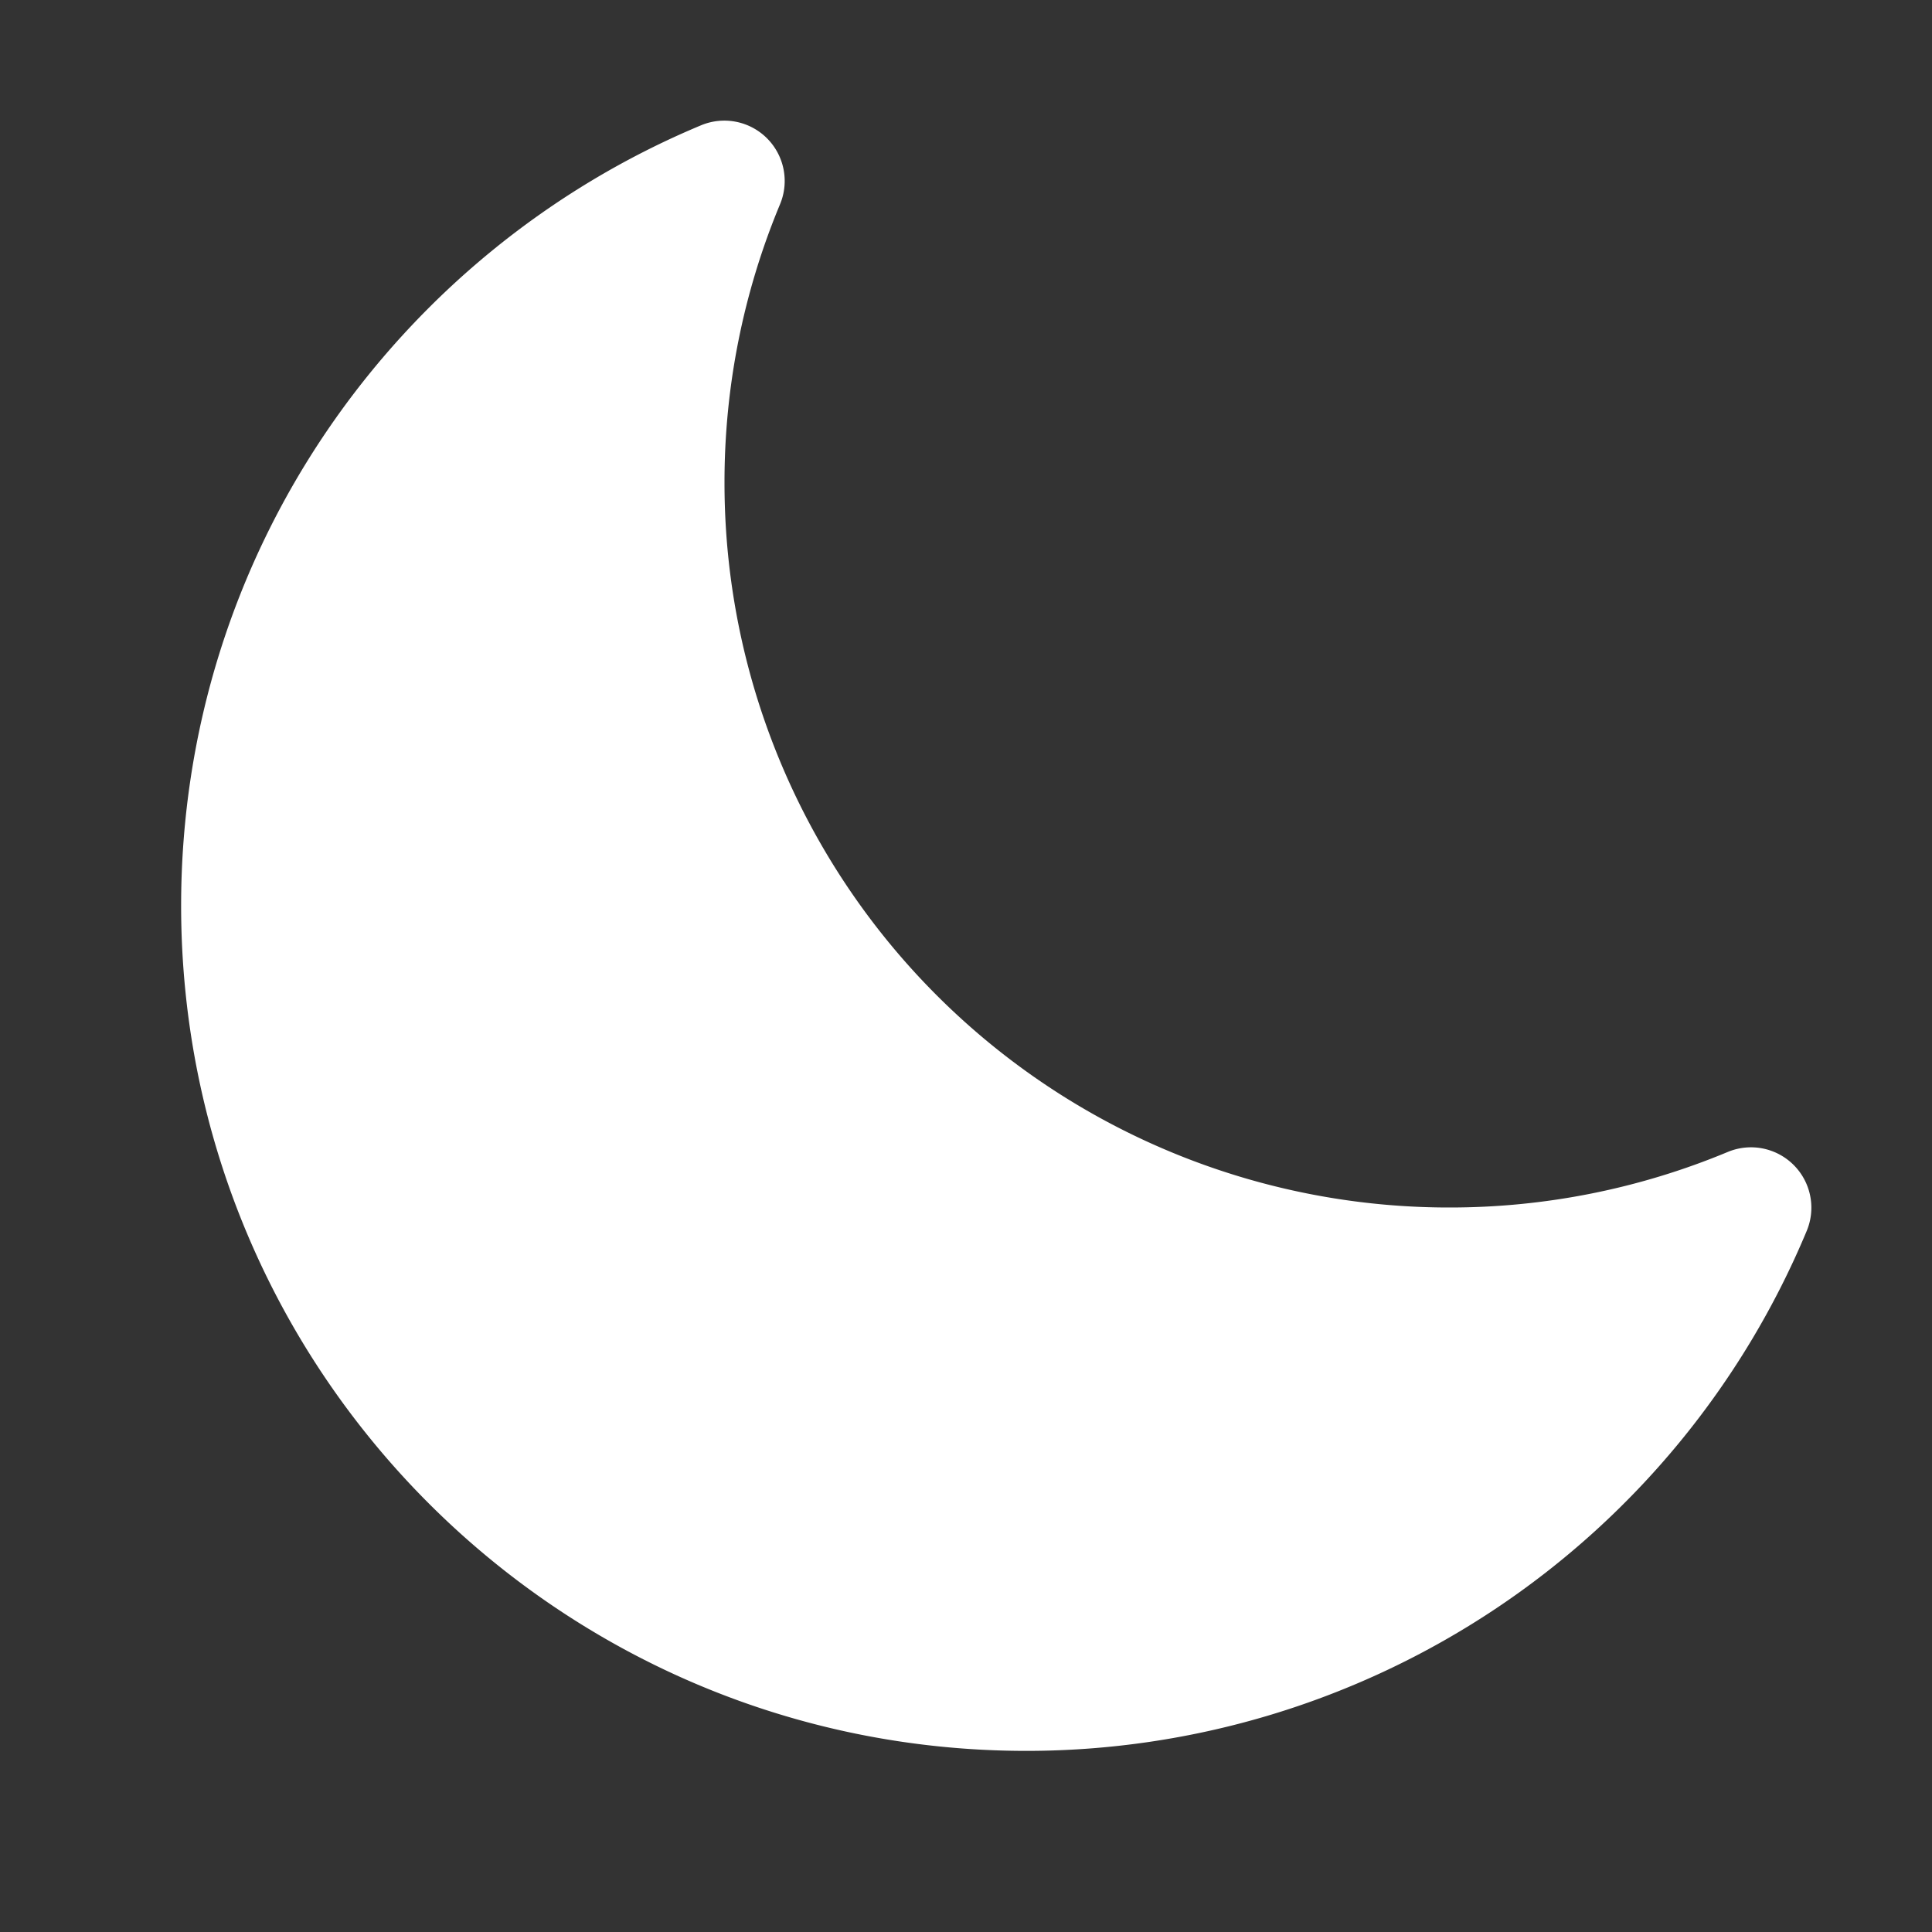 <svg xmlns="http://www.w3.org/2000/svg" width="24" height="24" viewBox="0 0 24 24" fill="white" className="w-6 h-6">
    <rect x="0" y="0" width="24" height="24" fill="#333333" stroke="none"/>
    <path fillRule="evenodd"
        d="M9.528 1.718a.75.75 0 0 1 .162.819A8.97 8.97 0 0 0 9 6a9 9 0 0 0 9 9 8.97 8.97 0 0 0 3.463-.69.75.75 0 0 1 .981.98 10.503 10.503 0 0 1-9.694 6.46c-5.799 0-10.5-4.7-10.5-10.5 0-4.368 2.667-8.112 6.46-9.694a.75.75 0 0 1 .818.162Z"
        clipRule="evenodd" />
</svg>